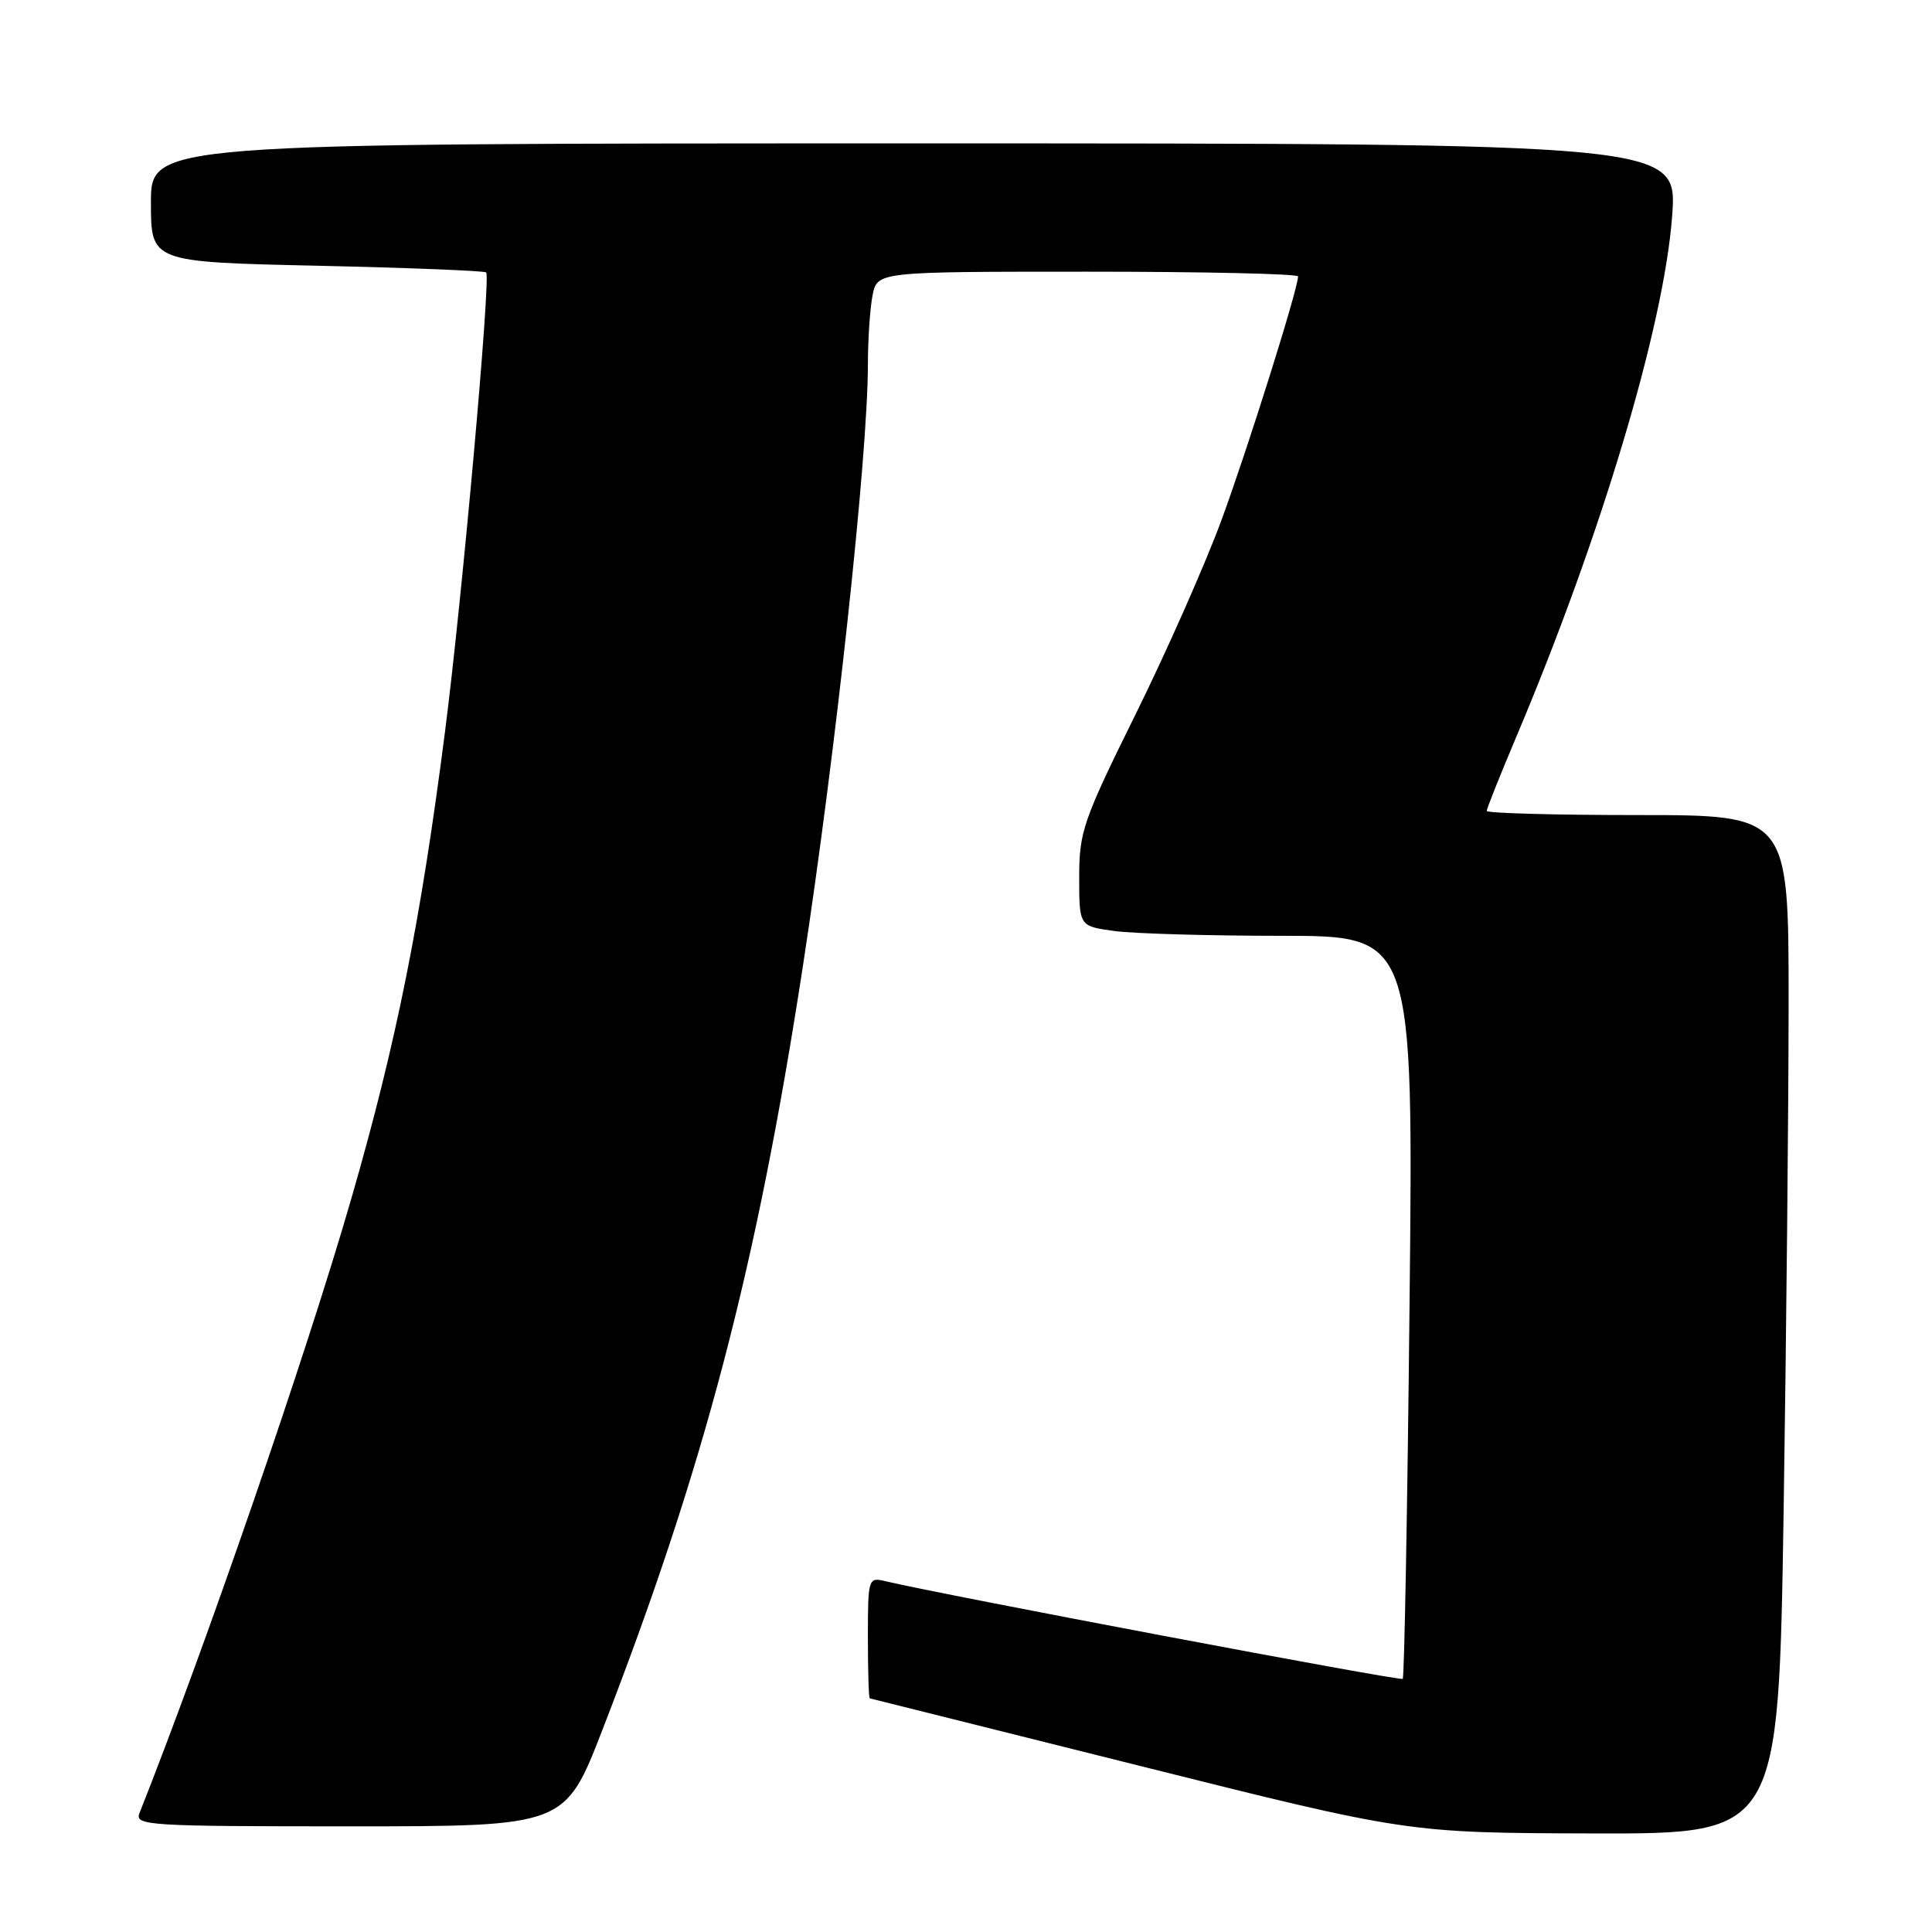 <?xml version="1.0" encoding="UTF-8" standalone="no"?>
<!DOCTYPE svg PUBLIC "-//W3C//DTD SVG 1.1//EN" "http://www.w3.org/Graphics/SVG/1.1/DTD/svg11.dtd" >
<svg xmlns="http://www.w3.org/2000/svg" xmlns:xlink="http://www.w3.org/1999/xlink" version="1.1" viewBox="0 0 256 256">
 <g >
 <path fill="currentColor"
d=" M 236.34 200.25 C 236.70 176.74 237.00 146.36 237.00 132.75 C 237.00 108.00 237.00 108.00 217.00 108.00 C 206.00 108.00 197.00 107.75 197.00 107.45 C 197.00 107.15 198.75 102.76 200.89 97.70 C 212.15 71.07 220.50 43.15 221.57 28.60 C 222.27 19.00 222.27 19.00 121.14 19.00 C 20.00 19.00 20.00 19.00 20.00 26.86 C 20.00 34.72 20.00 34.72 42.02 35.21 C 54.13 35.48 64.21 35.88 64.42 36.10 C 65.05 36.76 61.24 79.27 58.96 97.00 C 55.73 122.16 52.52 138.15 46.57 158.76 C 40.62 179.38 27.24 218.17 18.48 240.25 C 17.83 241.89 19.55 242.00 46.32 242.00 C 74.86 242.00 74.86 242.00 79.81 229.25 C 93.30 194.47 100.24 168.05 106.39 128.00 C 110.74 99.68 114.99 60.39 115.00 48.37 C 115.00 45.01 115.28 40.84 115.62 39.12 C 116.25 36.00 116.25 36.00 144.12 36.00 C 159.46 36.00 172.00 36.28 172.00 36.63 C 172.00 38.25 165.28 59.63 161.82 69.00 C 159.69 74.78 154.59 86.31 150.48 94.63 C 143.50 108.75 143.00 110.20 143.00 116.25 C 143.00 122.73 143.00 122.73 147.64 123.36 C 150.19 123.71 160.16 124.00 169.79 124.00 C 187.29 124.00 187.29 124.00 186.77 173.04 C 186.49 200.01 186.08 222.25 185.87 222.46 C 185.56 222.78 124.69 211.28 117.25 209.50 C 115.06 208.98 115.00 209.17 115.00 216.98 C 115.00 221.39 115.11 225.02 115.25 225.04 C 115.39 225.07 131.47 229.09 151.00 233.98 C 186.50 242.87 186.50 242.87 211.09 242.94 C 235.67 243.00 235.67 243.00 236.34 200.25 Z "/>
</g>
</svg>